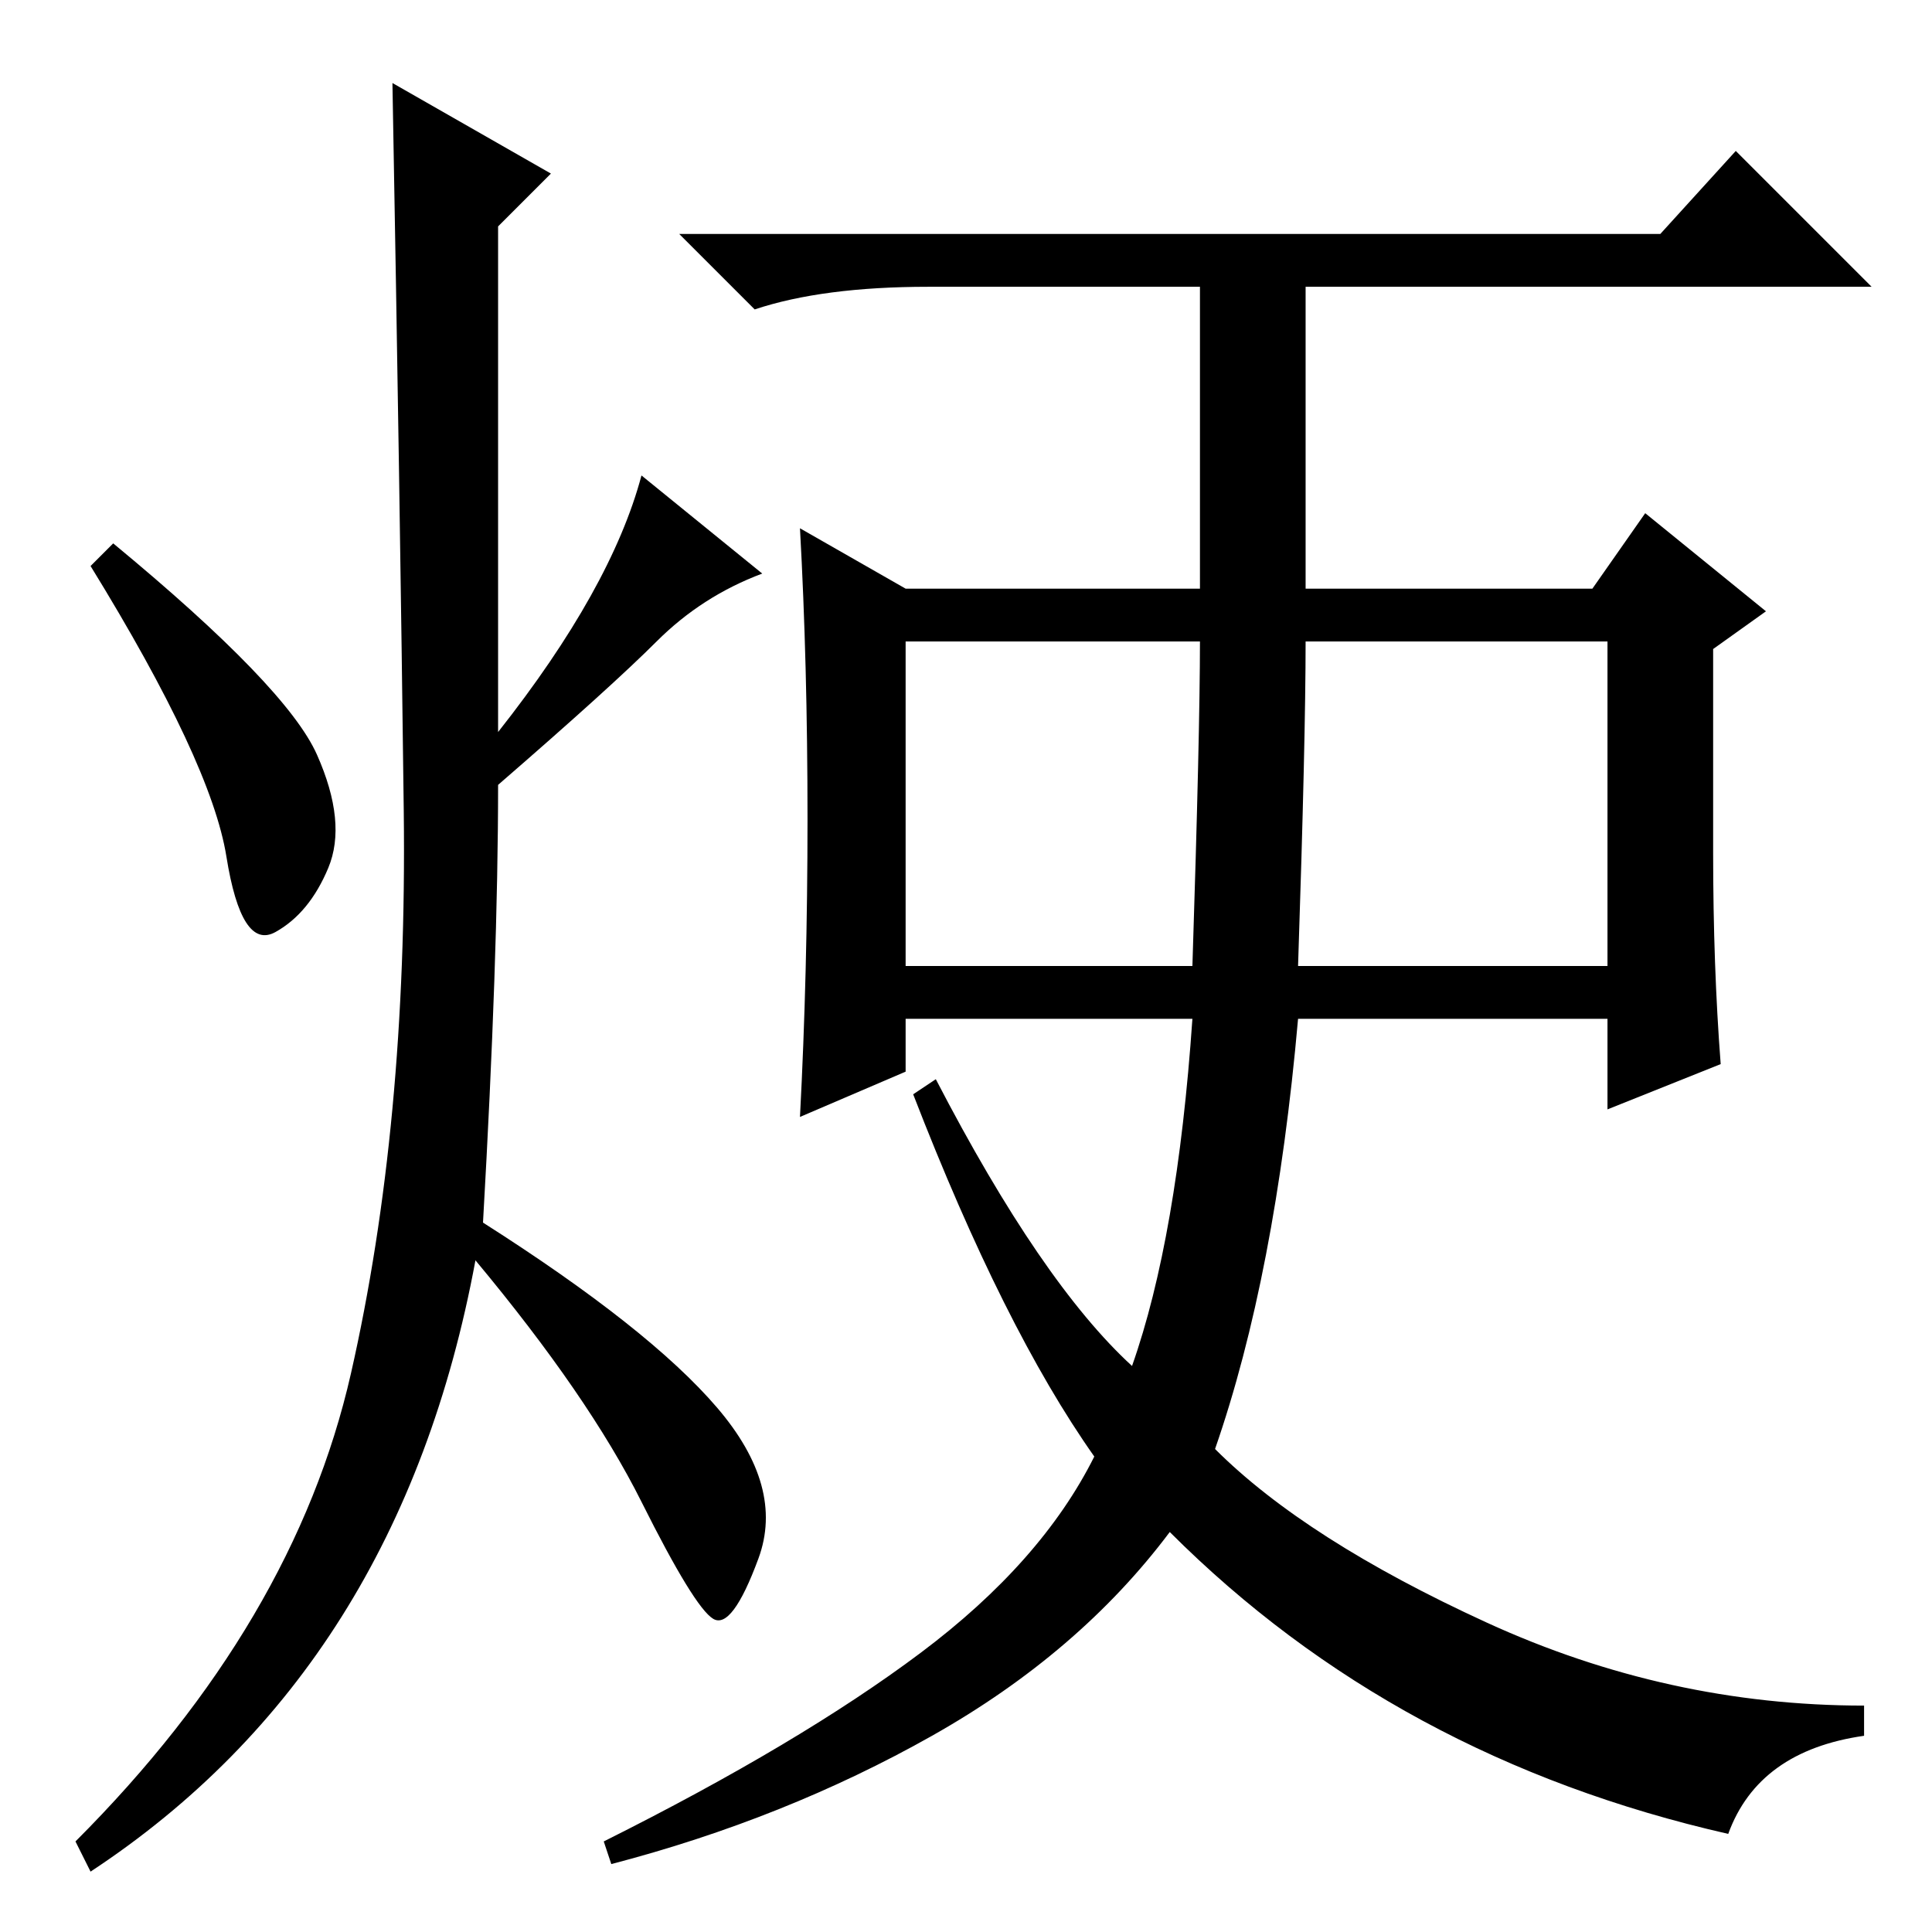 <?xml version="1.0" standalone="no"?>
<!DOCTYPE svg PUBLIC "-//W3C//DTD SVG 1.1//EN" "http://www.w3.org/Graphics/SVG/1.1/DTD/svg11.dtd" >
<svg xmlns="http://www.w3.org/2000/svg" xmlns:xlink="http://www.w3.org/1999/xlink" version="1.1" viewBox="0 -36 256 256">
  <g transform="matrix(1 0 0 -1 0 220)">
   <path fill="currentColor"
d="M120 128h38q1 31 1 43h-39v-43zM172 128h41v43h-40q0 -13 -1 -43zM227 143q0 -15 1 -28l-15 -6v12h-41q-3 -34 -11 -57q12 -12 36 -23t50 -11v-4q-14 -2 -18 -13q-44 10 -74 40q-12 -16 -31.5 -27t-42.5 -17l-1 3q26 13 42 25t23 26q-12 17 -24 48l3 2q14 -27 26 -38
q6 17 8 46h-38v-7l-14 -6q1 19 1 39.5t-1 38.5l14 -8h39v40h-36q-14 0 -23 -3l-10 10h130l10 11l18 -18h-75v-40h38l7 10l16 -13l-7 -5v-27zM73 233l-7 -7v-67q15 19 19 34l16 -13q-8 -3 -14 -9t-21 -19q0 -23 -2 -58q22 -14 31 -24.5t5.5 -20t-6 -8t-9.5 15.5t-22 32
q-10 -54 -51 -81l-2 4q29 29 36.5 62t7 74.5t-1.5 96.5zM42 156q4 -9 1.5 -15t-7 -8.5t-6.5 10t-18 38.5l3 3q23 -19 27 -28z" />
  </g>

</svg>
